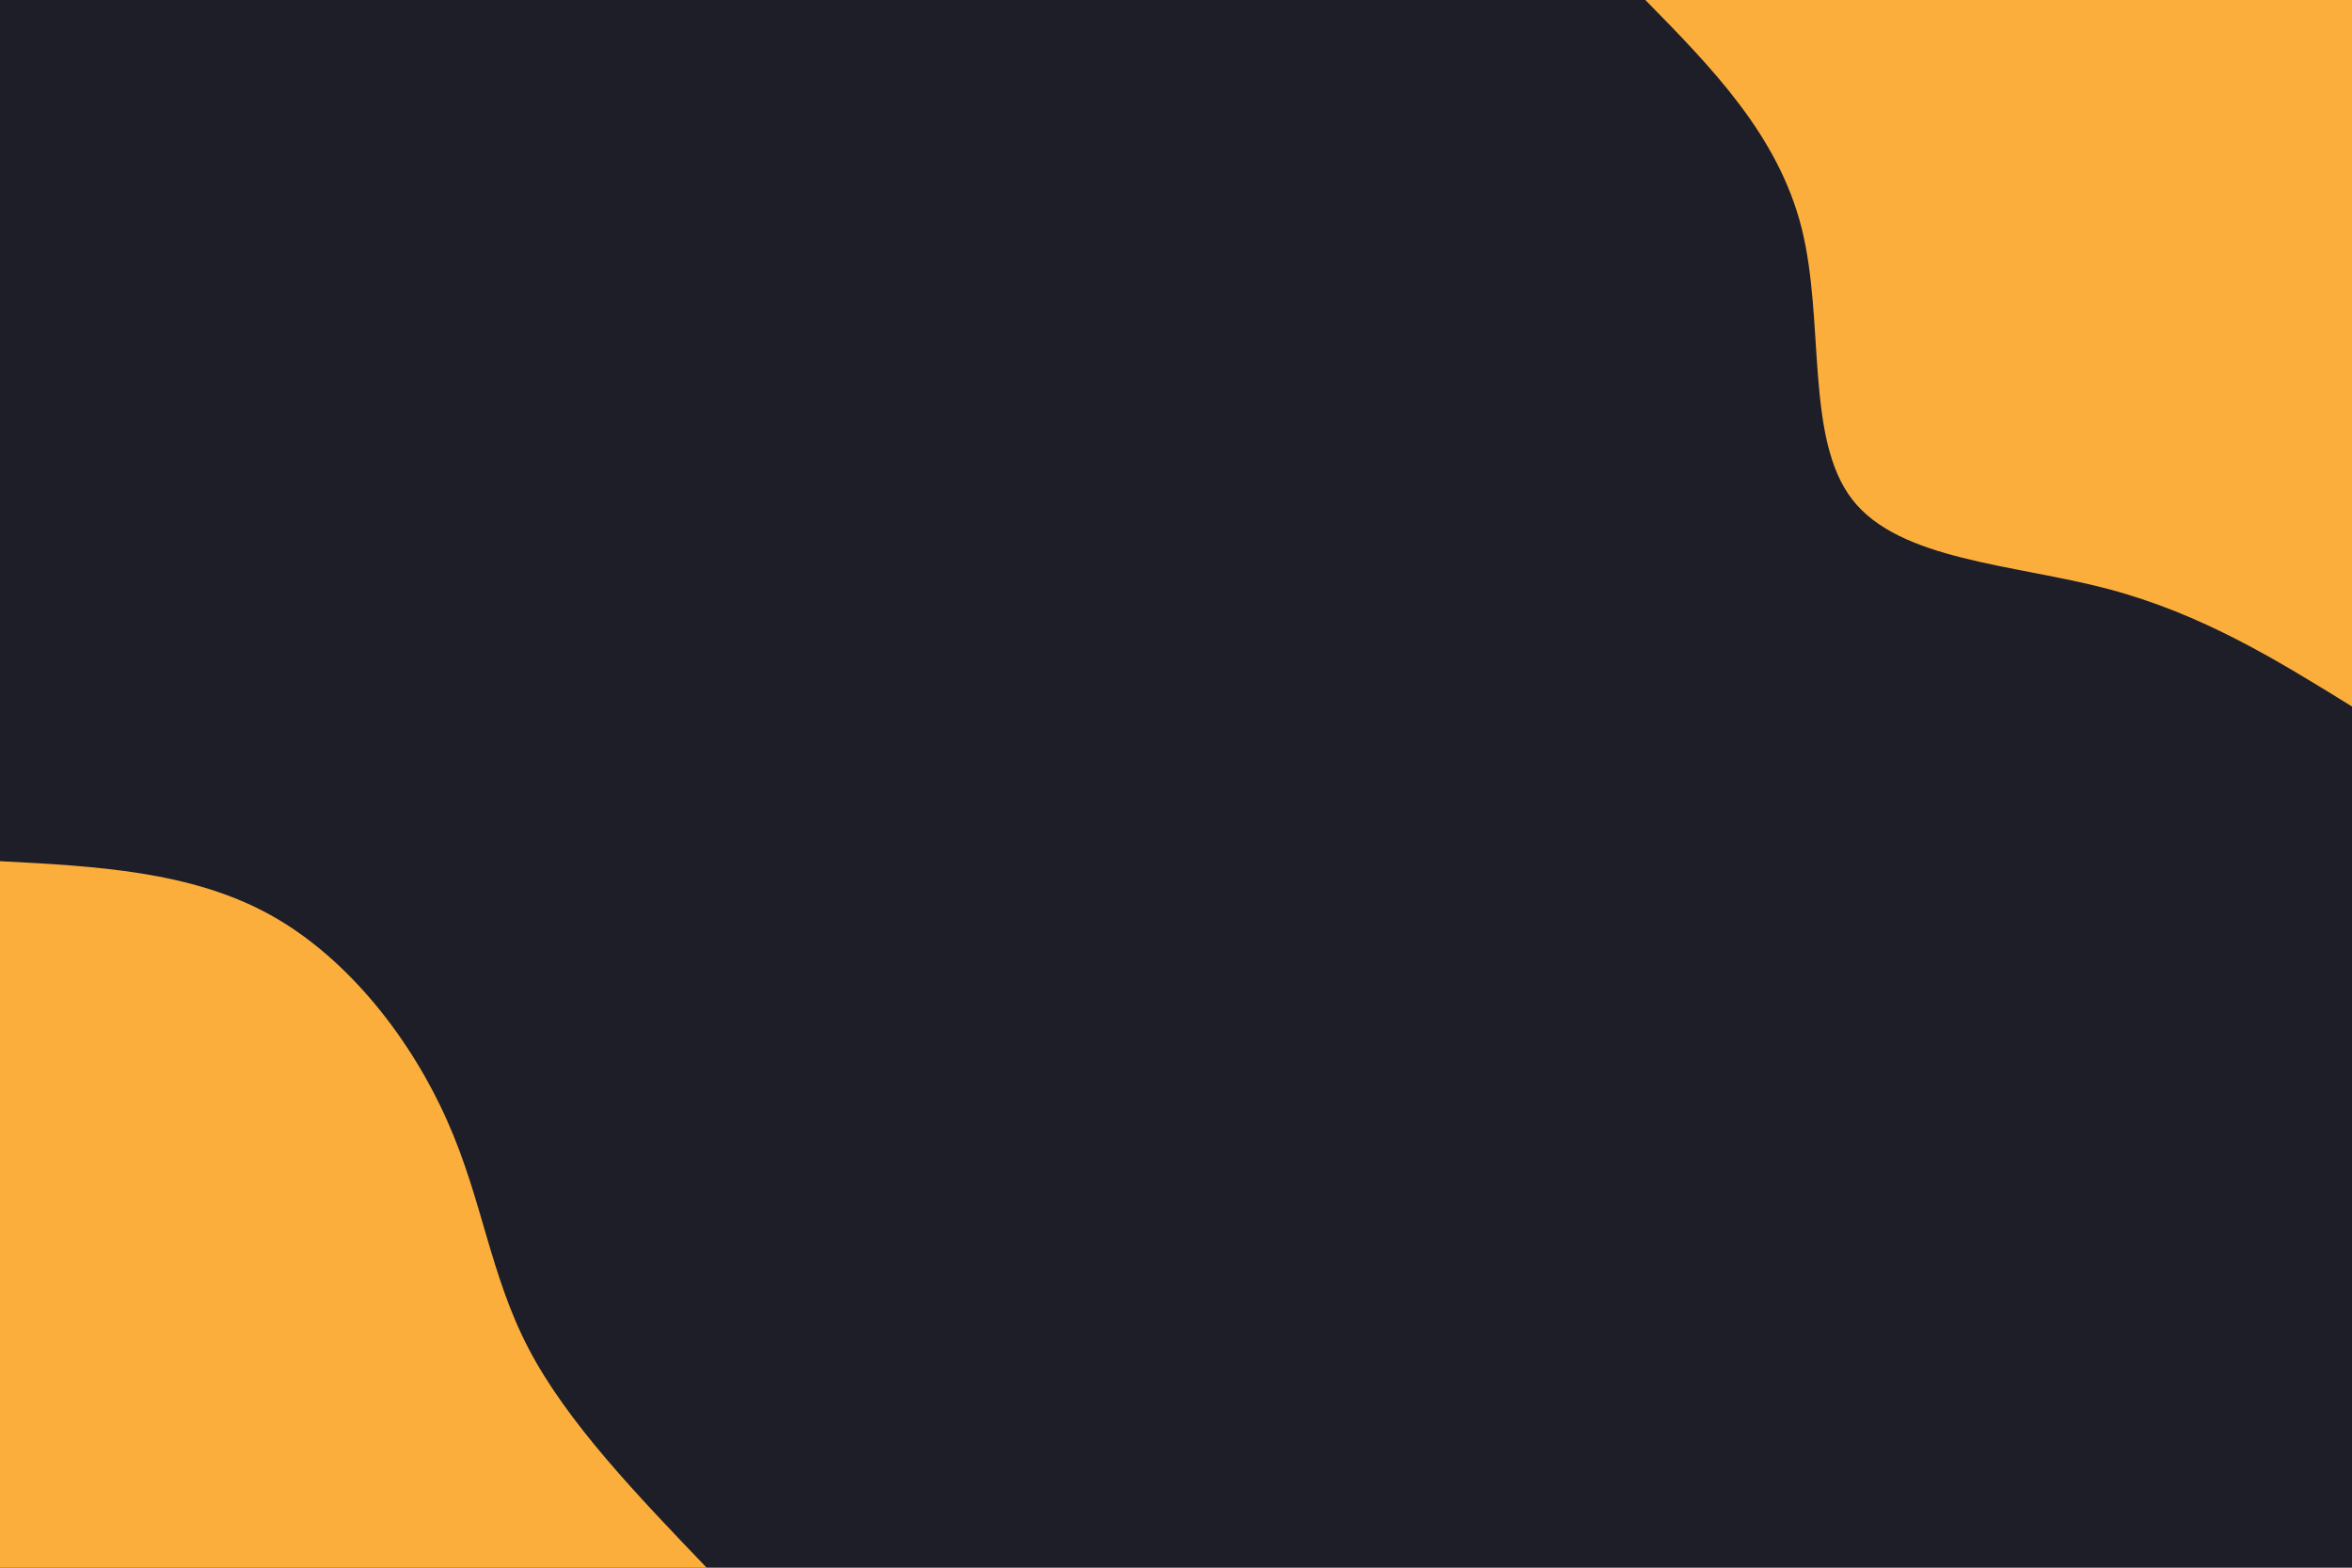 <svg id="visual" viewBox="0 0 900 600" width="900" height="600" xmlns="http://www.w3.org/2000/svg" xmlns:xlink="http://www.w3.org/1999/xlink" version="1.1"><rect x="0" y="0" width="900" height="600" fill="#1d1e28"></rect><defs><linearGradient id="grad1_0" x1="33.3%" y1="0%" x2="100%" y2="100%"><stop offset="20%" stop-color="#1d1e28" stop-opacity="1"></stop><stop offset="80%" stop-color="#1d1e28" stop-opacity="1"></stop></linearGradient></defs><defs><linearGradient id="grad2_0" x1="0%" y1="0%" x2="66.7%" y2="100%"><stop offset="20%" stop-color="#1d1e28" stop-opacity="1"></stop><stop offset="80%" stop-color="#1d1e28" stop-opacity="1"></stop></linearGradient></defs><g transform="translate(900, 0)"><path d="M0 270.4C-28.6 252.7 -57.2 235 -93.4 225.4C-129.5 215.9 -173.2 214.5 -191.2 191.2C-209.3 167.9 -201.7 122.8 -210.6 87.3C-219.6 51.7 -245 25.9 -270.4 0L0 0Z" fill="#FBAE3C"></path></g><g transform="translate(0, 600)"><path d="M0 -270.4C36.6 -268.5 73.2 -266.6 103.5 -249.8C133.8 -233 157.7 -201.4 171.1 -171.1C184.6 -140.9 187.5 -112.1 202.3 -83.8C217.1 -55.5 243.8 -27.8 270.4 0L0 0Z" fill="#FBAE3C"></path></g></svg>